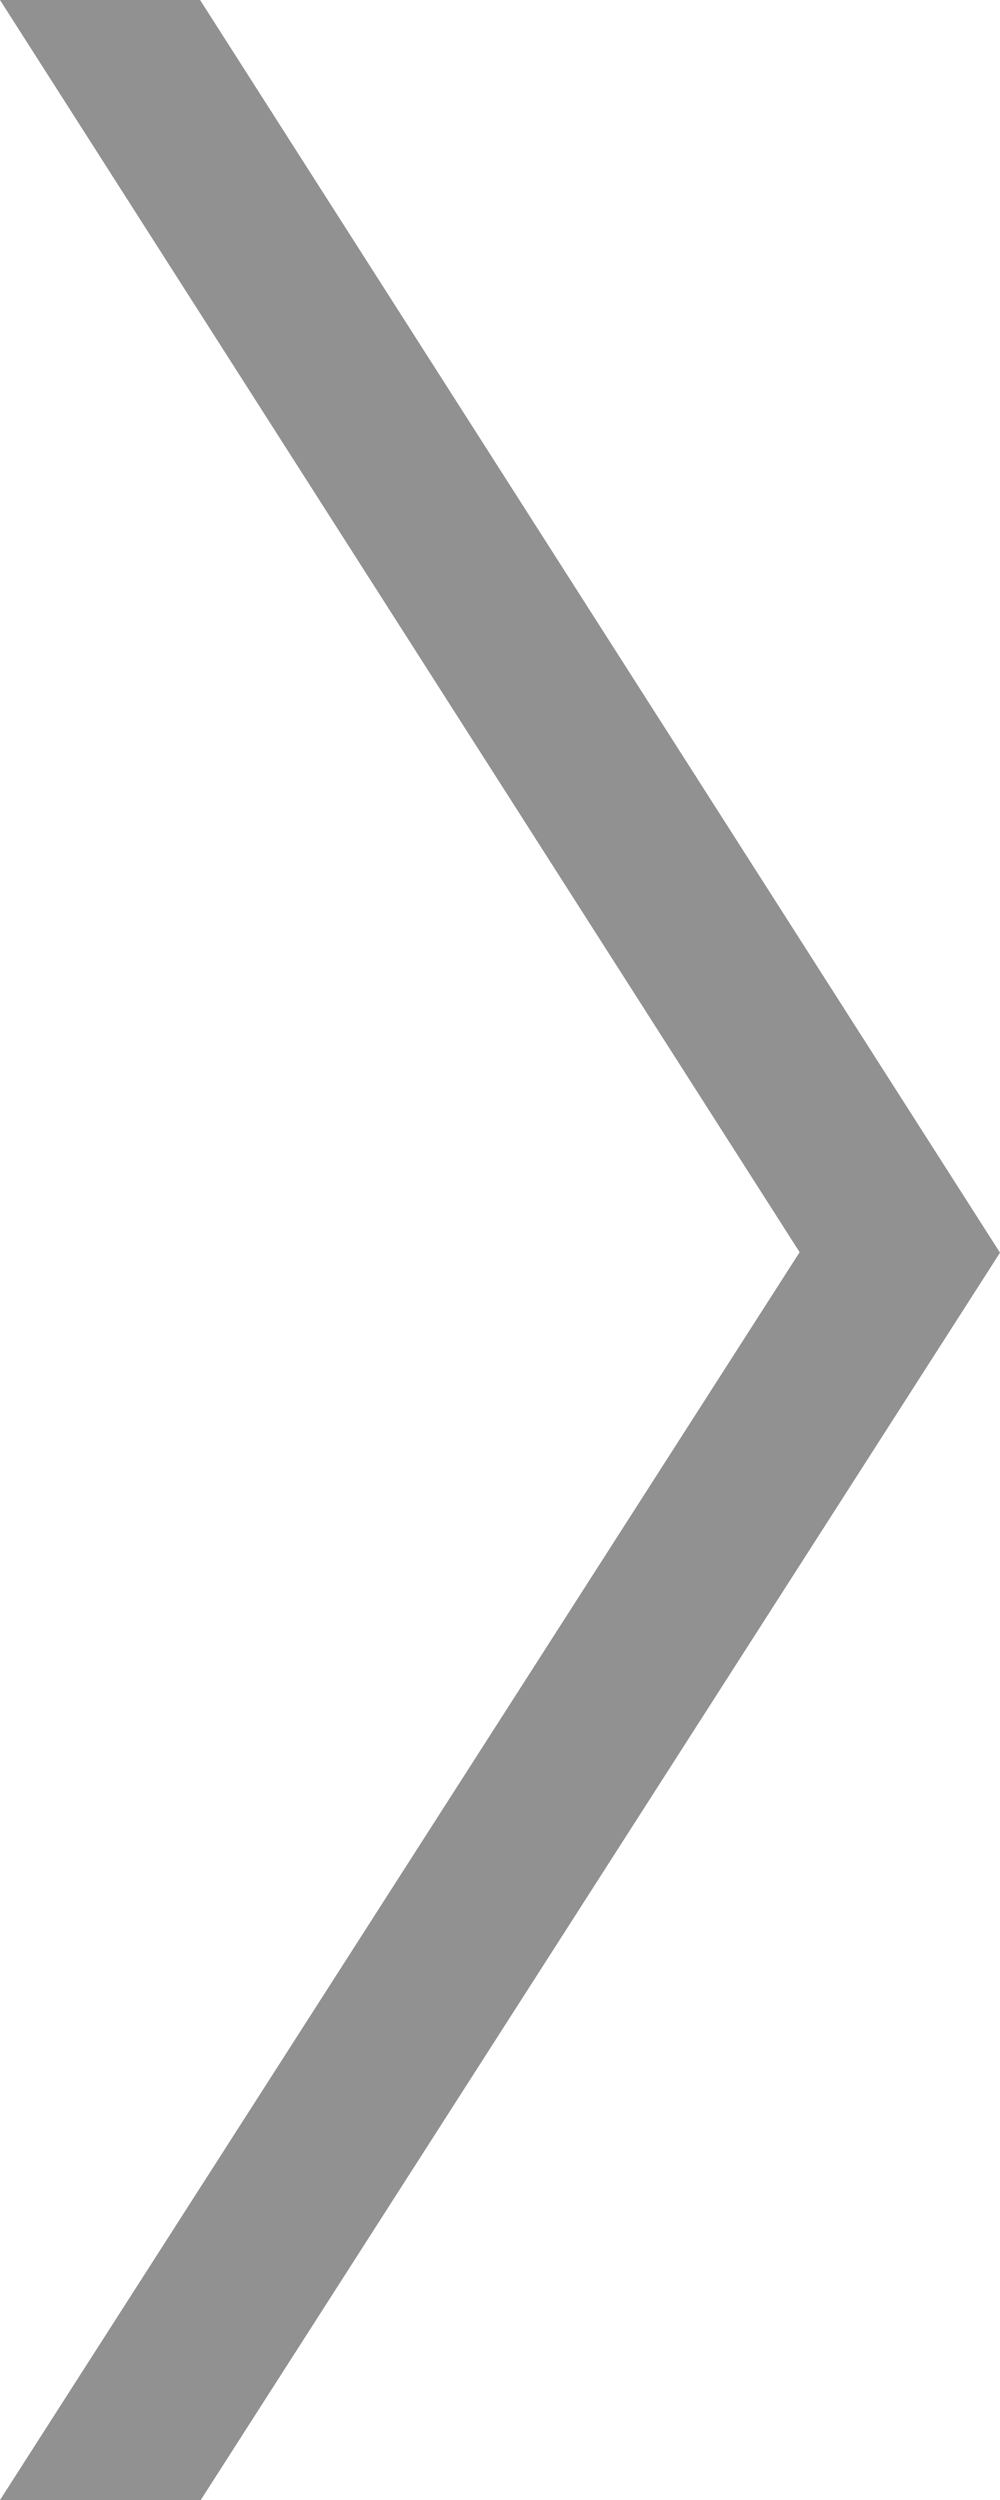 <svg xmlns="http://www.w3.org/2000/svg" viewBox="0 0 10.4 26"><defs><style>.cls-1{fill:#919191;}</style></defs><title>ar_right</title><g id="Layer_2" data-name="Layer 2"><g id="Layer_1-2" data-name="Layer 1"><path class="cls-1" d="M2.088,26H0L8.316,13.023,0,0H2.081L10.4,13.028Z"/></g></g></svg>